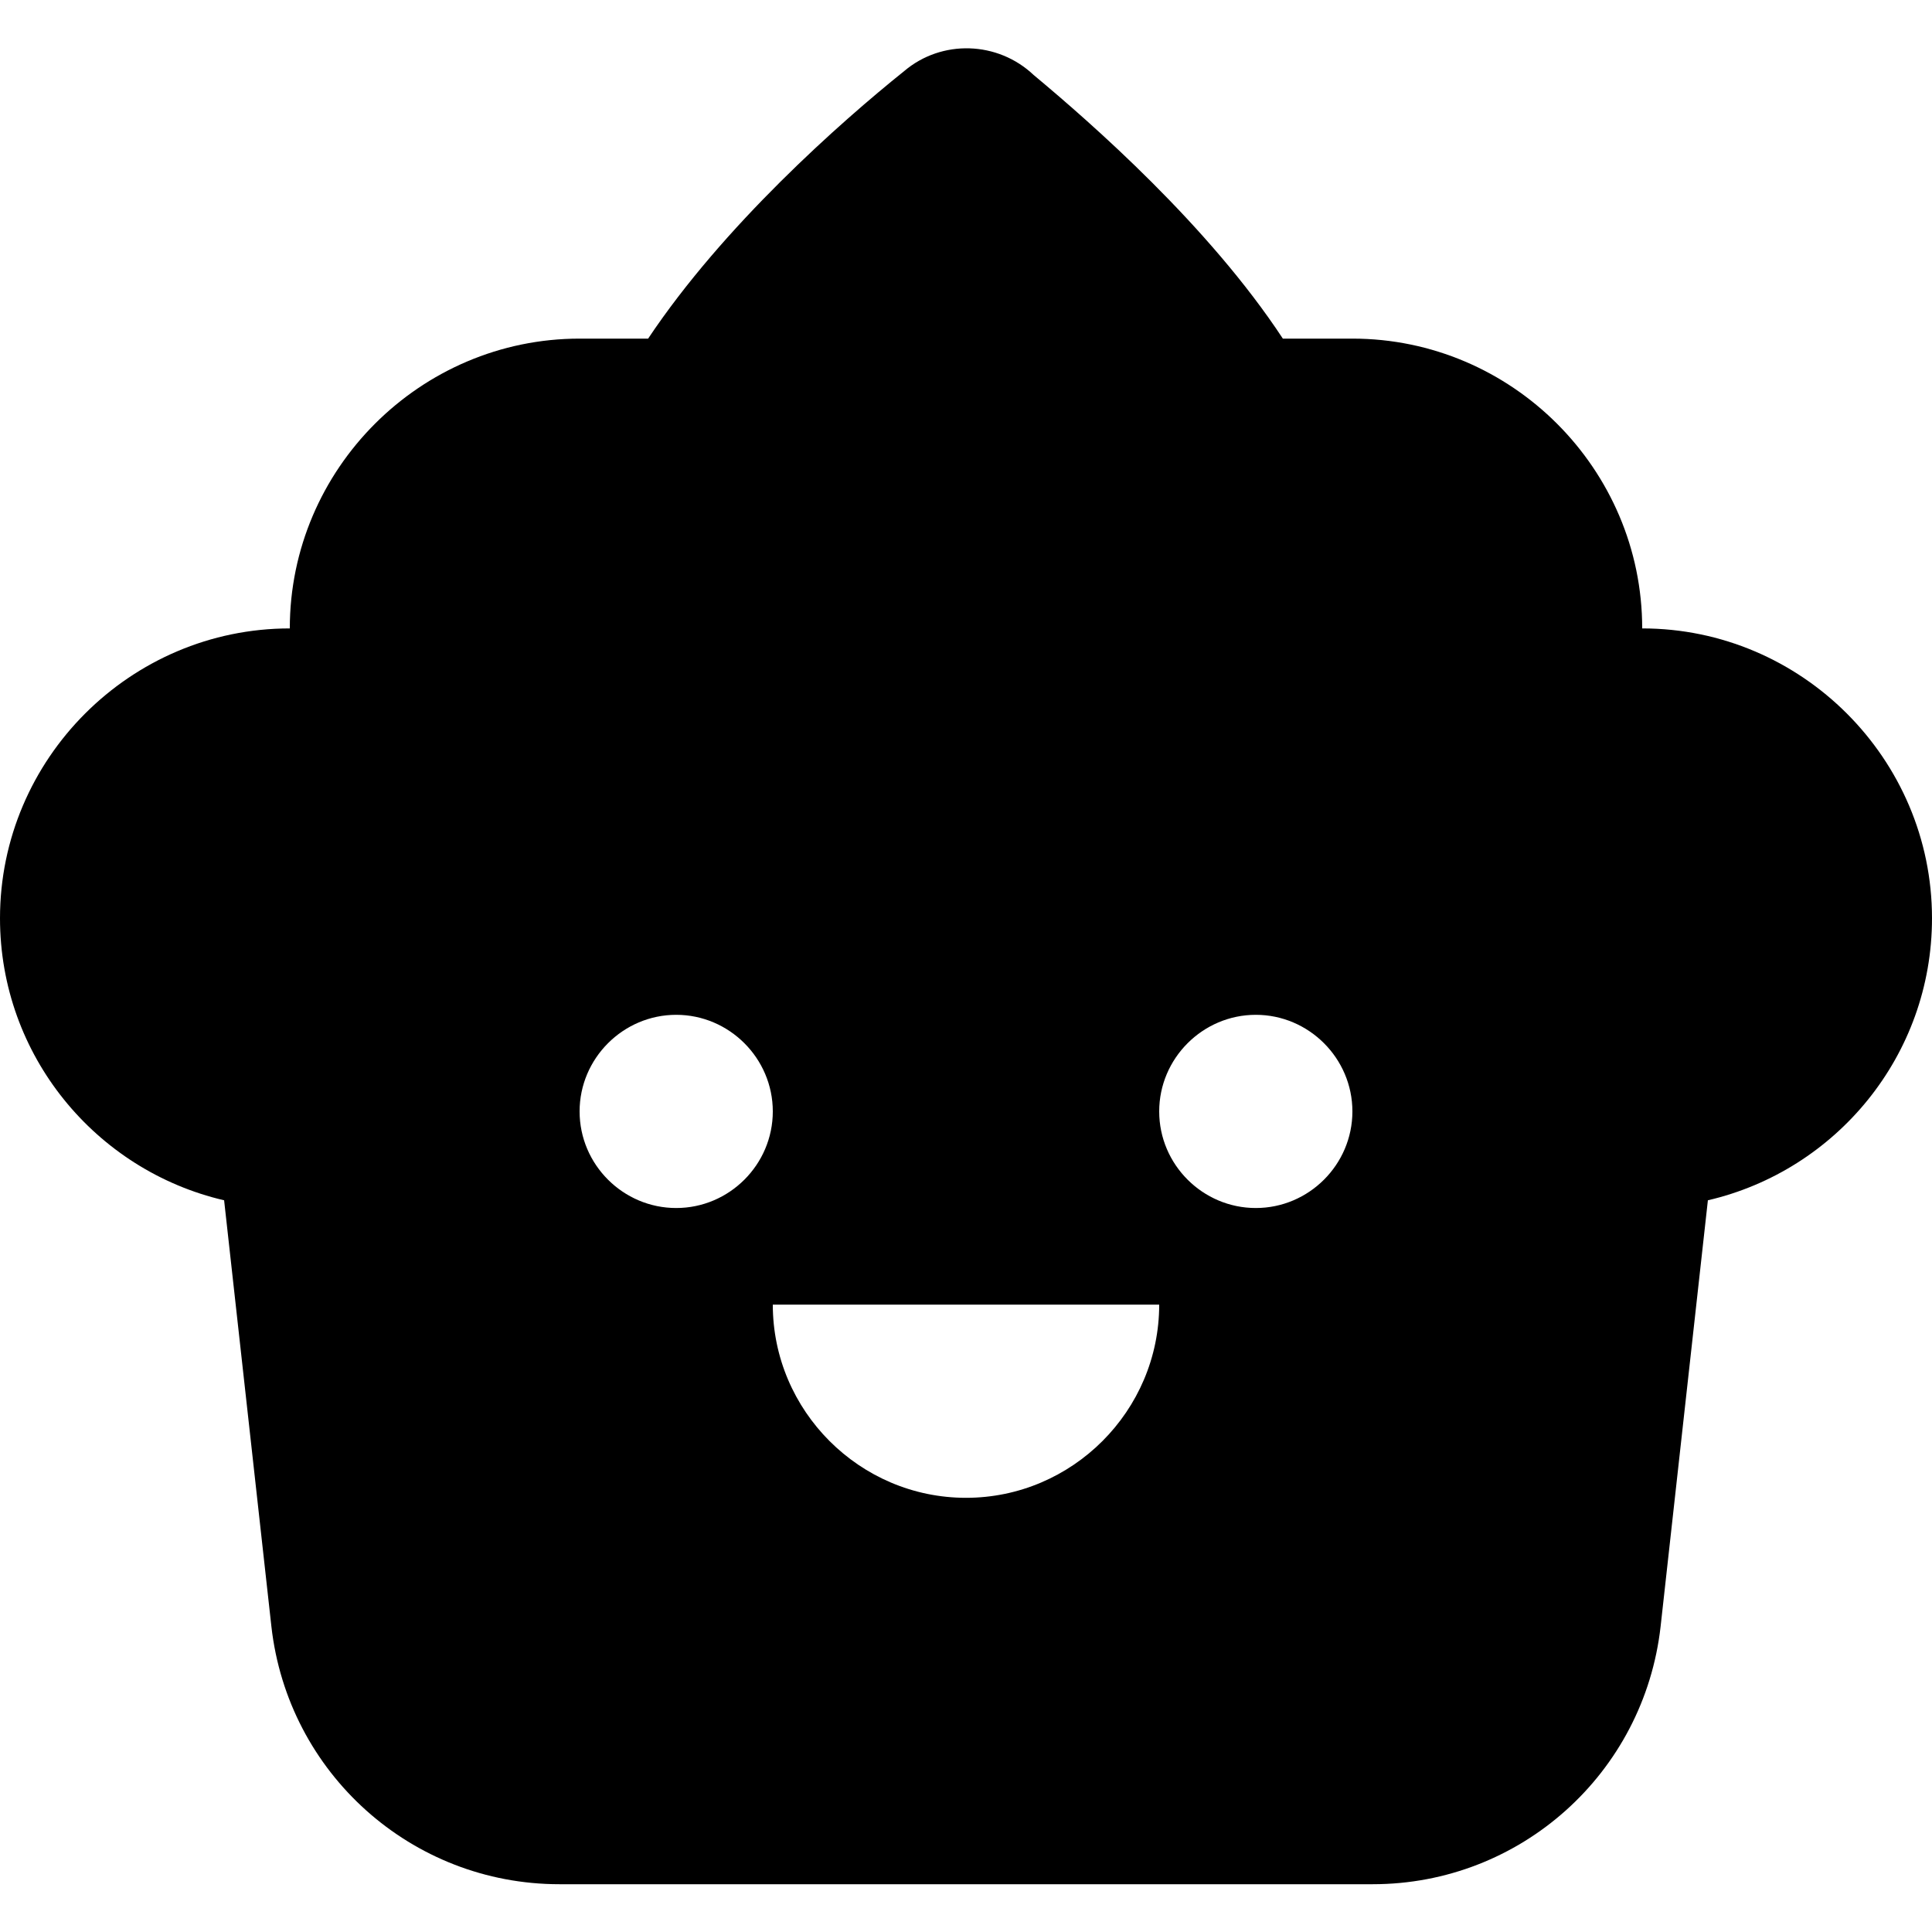 <svg xmlns="http://www.w3.org/2000/svg" xmlns:xlink="http://www.w3.org/1999/xlink" width="15" height="15" version="1.1" viewBox="0 0 15 15"><title>Cupcake</title><g id="Cupcake" fill="none" fill-rule="evenodd" stroke="none" stroke-width="1"><g id="cupcake" fill="#000" fill-rule="nonzero" transform="translate(0, 0.375)"><path id="Shape" d="M12.75,4.504 C12.75,3.267 11.738,2.254 10.5,2.254 L9.96,2.254 C9.383,1.377 8.475,0.582 8.025,0.207 C7.747,-0.056 7.312,-0.071 7.02,0.177 C6.525,0.574 5.617,1.377 5.032,2.254 L4.5,2.254 C3.263,2.254 2.25,3.267 2.25,4.504 C1.012,4.504 0,5.517 0,6.754 C0,7.819 0.743,8.712 1.74,8.944 L2.107,12.252 C2.235,13.392 3.195,14.254 4.343,14.254 L10.658,14.254 C11.805,14.254 12.765,13.392 12.893,12.252 L13.26,8.944 C14.258,8.712 15,7.819 15,6.754 C15,5.517 13.988,4.504 12.75,4.504 Z M5.25,9.004 C4.838,9.004 4.5,8.667 4.5,8.254 C4.5,7.842 4.838,7.504 5.25,7.504 C5.662,7.504 6,7.842 6,8.254 C6,8.667 5.662,9.004 5.25,9.004 Z M7.5,11.254 C6.675,11.254 6,10.579 6,9.754 L9,9.754 C9,10.579 8.325,11.254 7.5,11.254 Z M9.75,9.004 C9.338,9.004 9,8.667 9,8.254 C9,7.842 9.338,7.504 9.75,7.504 C10.162,7.504 10.5,7.842 10.5,8.254 C10.5,8.667 10.162,9.004 9.75,9.004 Z"/></g></g></svg>